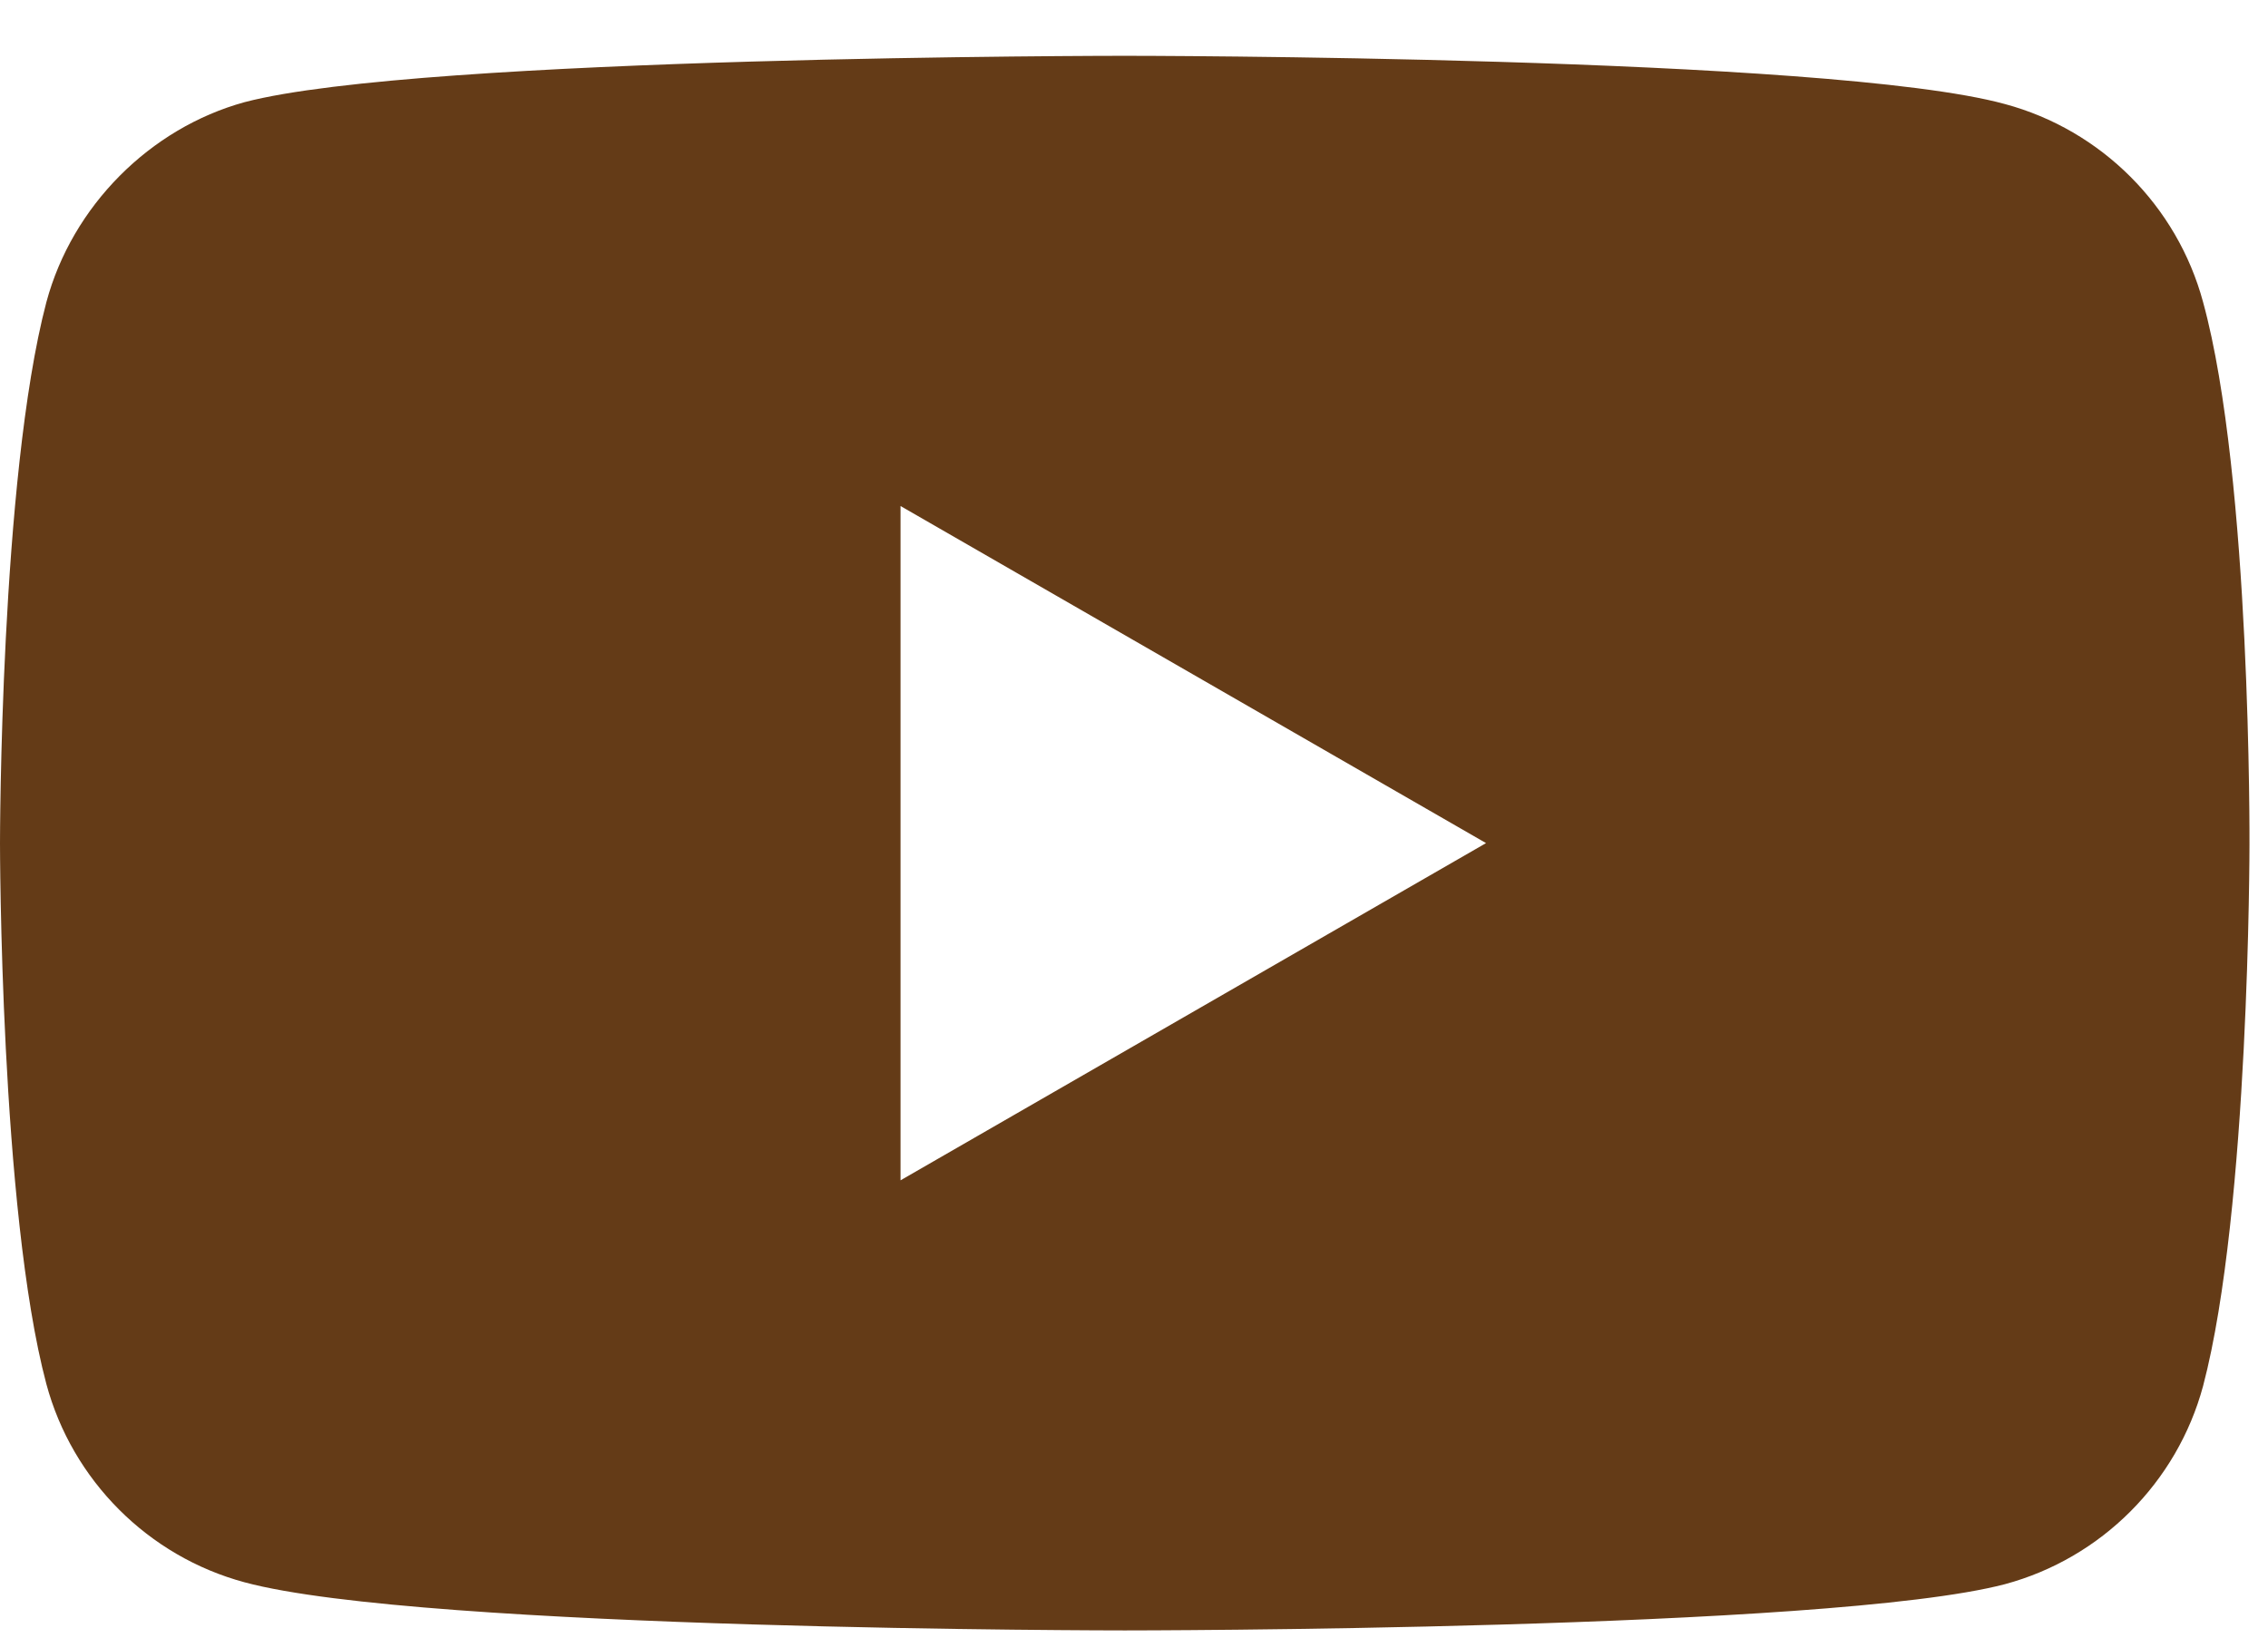 <svg width="18" height="13" viewBox="0 0 18 13" fill="none" xmlns="http://www.w3.org/2000/svg">
<path d="M17.485 2.399C17.279 1.634 16.677 1.032 15.912 0.826C14.515 0.443 8.926 0.443 8.926 0.443C8.926 0.443 3.338 0.443 1.941 0.811C1.191 1.017 0.573 1.635 0.368 2.399C0 3.796 0 6.693 0 6.693C0 6.693 0 9.605 0.368 10.987C0.574 11.752 1.176 12.355 1.941 12.561C3.353 12.943 8.927 12.943 8.927 12.943C8.927 12.943 14.515 12.943 15.912 12.576C16.677 12.37 17.279 11.767 17.485 11.002C17.853 9.605 17.853 6.708 17.853 6.708C17.853 6.708 17.868 3.796 17.485 2.399ZM7.147 9.37V4.017L11.794 6.693L7.147 9.37Z" fill="#643B17"/>
</svg>

